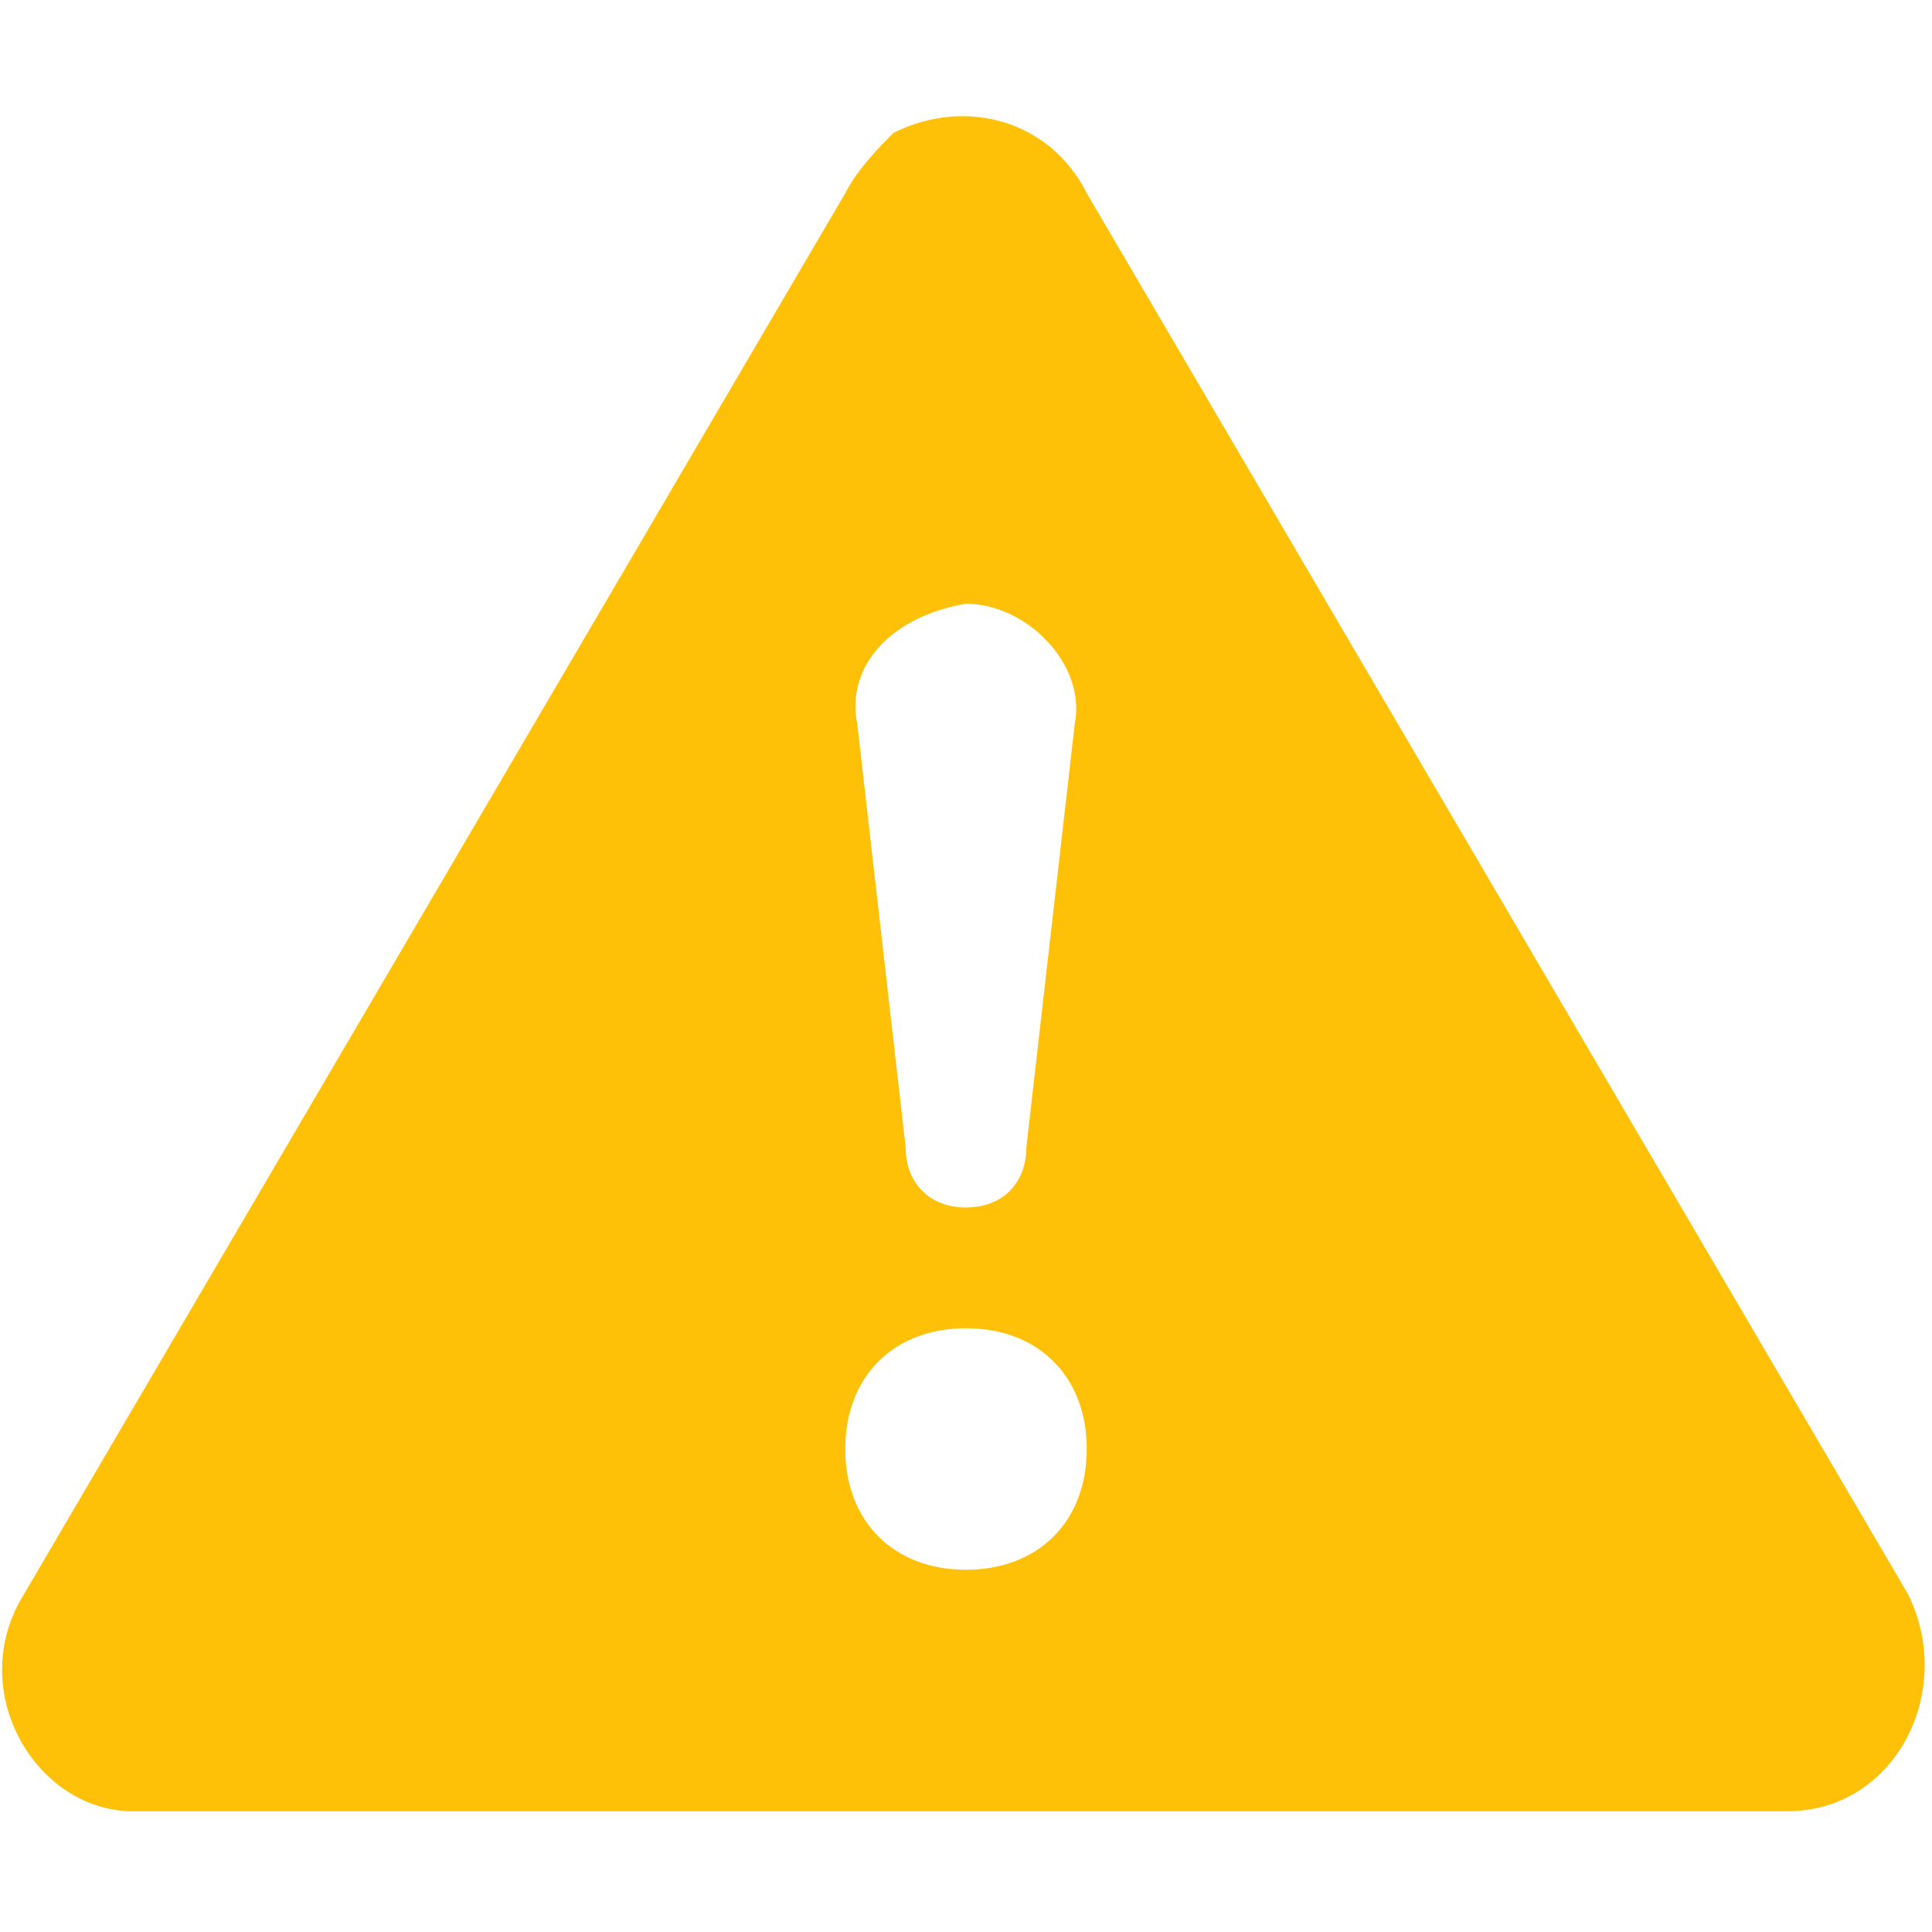 <?xml version="1.0" encoding="utf-8"?>
<!-- Generator: Adobe Illustrator 27.5.0, SVG Export Plug-In . SVG Version: 6.00 Build 0)  -->
<svg version="1.1" id="Lag_1" xmlns="http://www.w3.org/2000/svg" xmlns:xlink="http://www.w3.org/1999/xlink" x="0px" y="0px"
	 viewBox="0 0 16 16" style="enable-background:new 0 0 16 16;" xml:space="preserve">
<style type="text/css">
	.st0{clip-path:url(#SVGID_00000070838119126783178010000008732109827825762228_);fill:#FFC107;}
</style>
<g>
	<defs>
		<rect id="SVGID_1_" width="16" height="16"/>
	</defs>
	<clipPath id="SVGID_00000057109671776055899840000001938223722762772380_">
		<use xlink:href="#SVGID_1_"  style="overflow:visible;"/>
	</clipPath>
	<path style="clip-path:url(#SVGID_00000057109671776055899840000001938223722762772380_);fill:#FFC107;" d="M9,1.6
		C8.7,1,8,0.8,7.4,1.1C7.3,1.2,7.1,1.4,7,1.6L0.2,13.2C-0.3,14,0.3,15,1.1,15h13.7c0.9,0,1.4-1,1-1.8L9,1.6z M8,5c0.5,0,1,0.5,0.9,1
		L8.5,9.5C8.5,9.8,8.3,10,8,10c-0.3,0-0.5-0.2-0.5-0.5L7.1,6C7,5.5,7.4,5.1,8,5C7.9,5,8,5,8,5 M8,11c0.6,0,1,0.4,1,1s-0.4,1-1,1
		c-0.6,0-1-0.4-1-1S7.4,11,8,11"/>
</g>
</svg>
